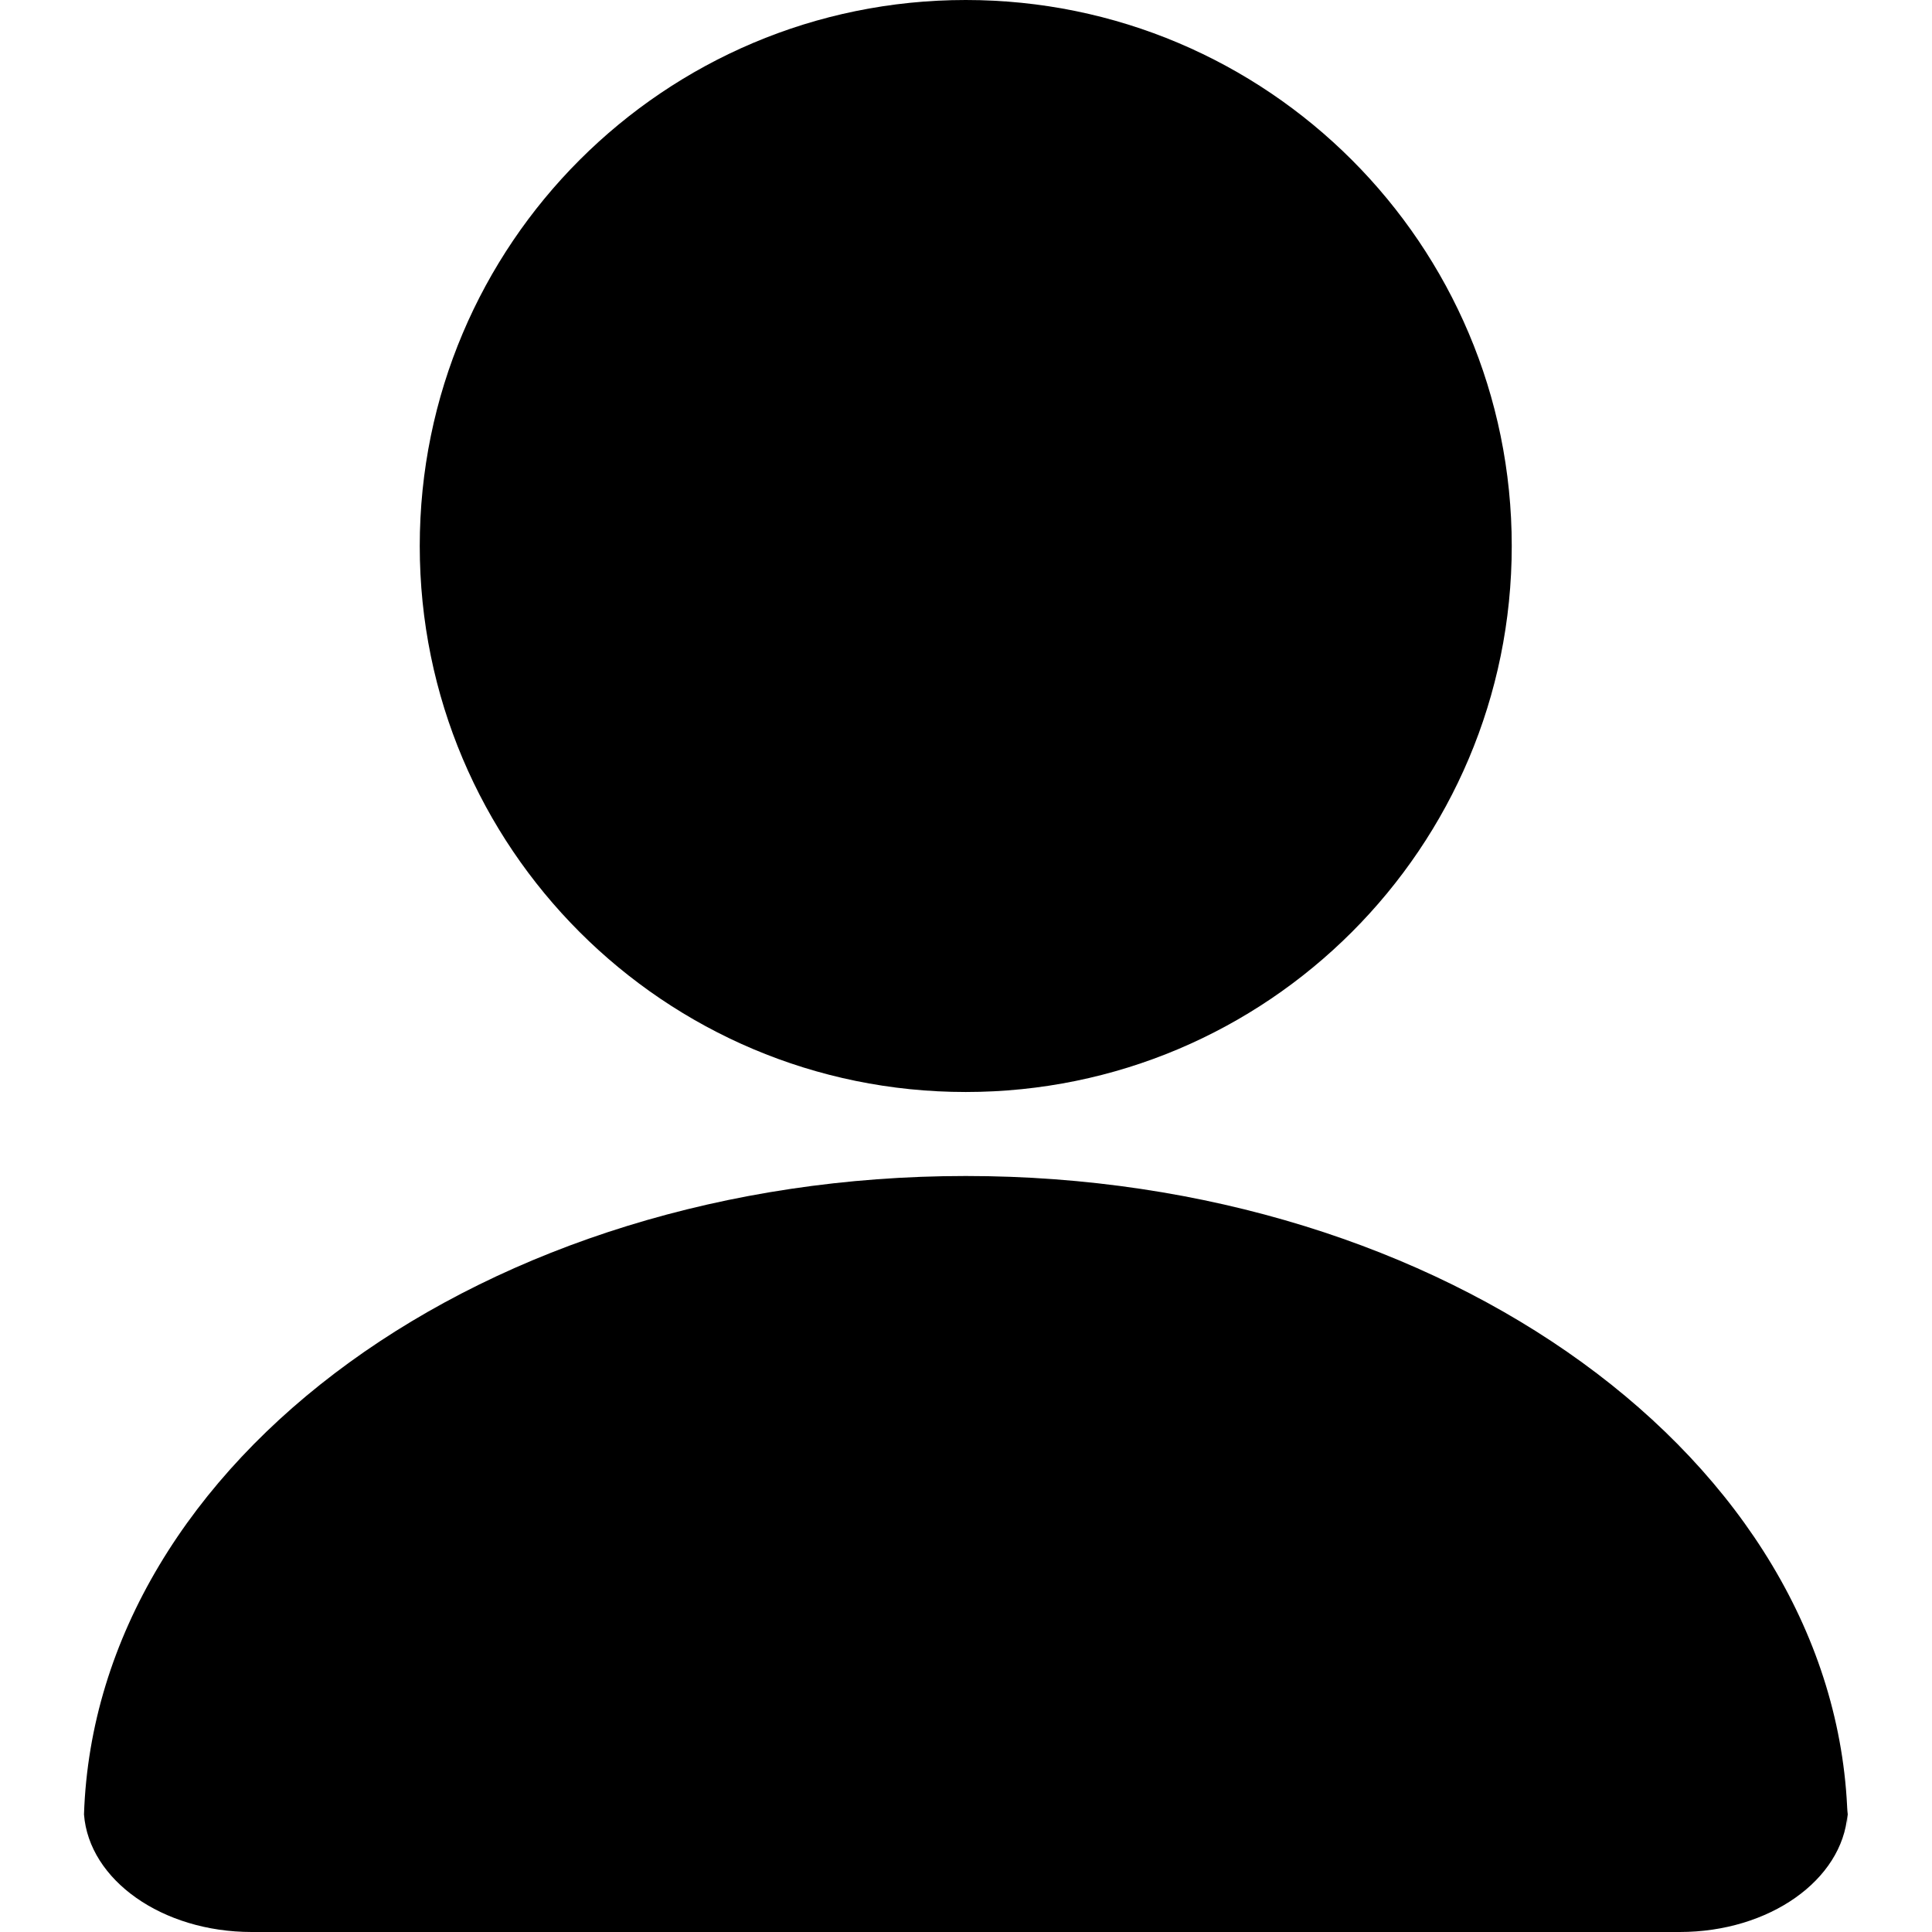 <svg class="icon" width="200" height="200" viewBox="0 0 1024 1024" xmlns="http://www.w3.org/2000/svg"><path d="M511.866 578.783c-159.833 0-289.39-129.559-289.39-289.392S352.032 0 511.865 0s289.392 129.558 289.392 289.391-129.559 289.392-289.392 289.392zm467.479 379.102v12.466c0-2.894-.067-5.788-.156-8.681.089-1.247.156-2.516.156-3.785zM890.3 1024H133.43c-47.504 0-86.26-27.581-88.91-62.33 6.234-187.66 213.06-338.366 467.345-338.366 254.264 0 461.112 150.706 467.323 338.366-2.65 34.749-41.428 62.33-88.888 62.33z"/></svg>